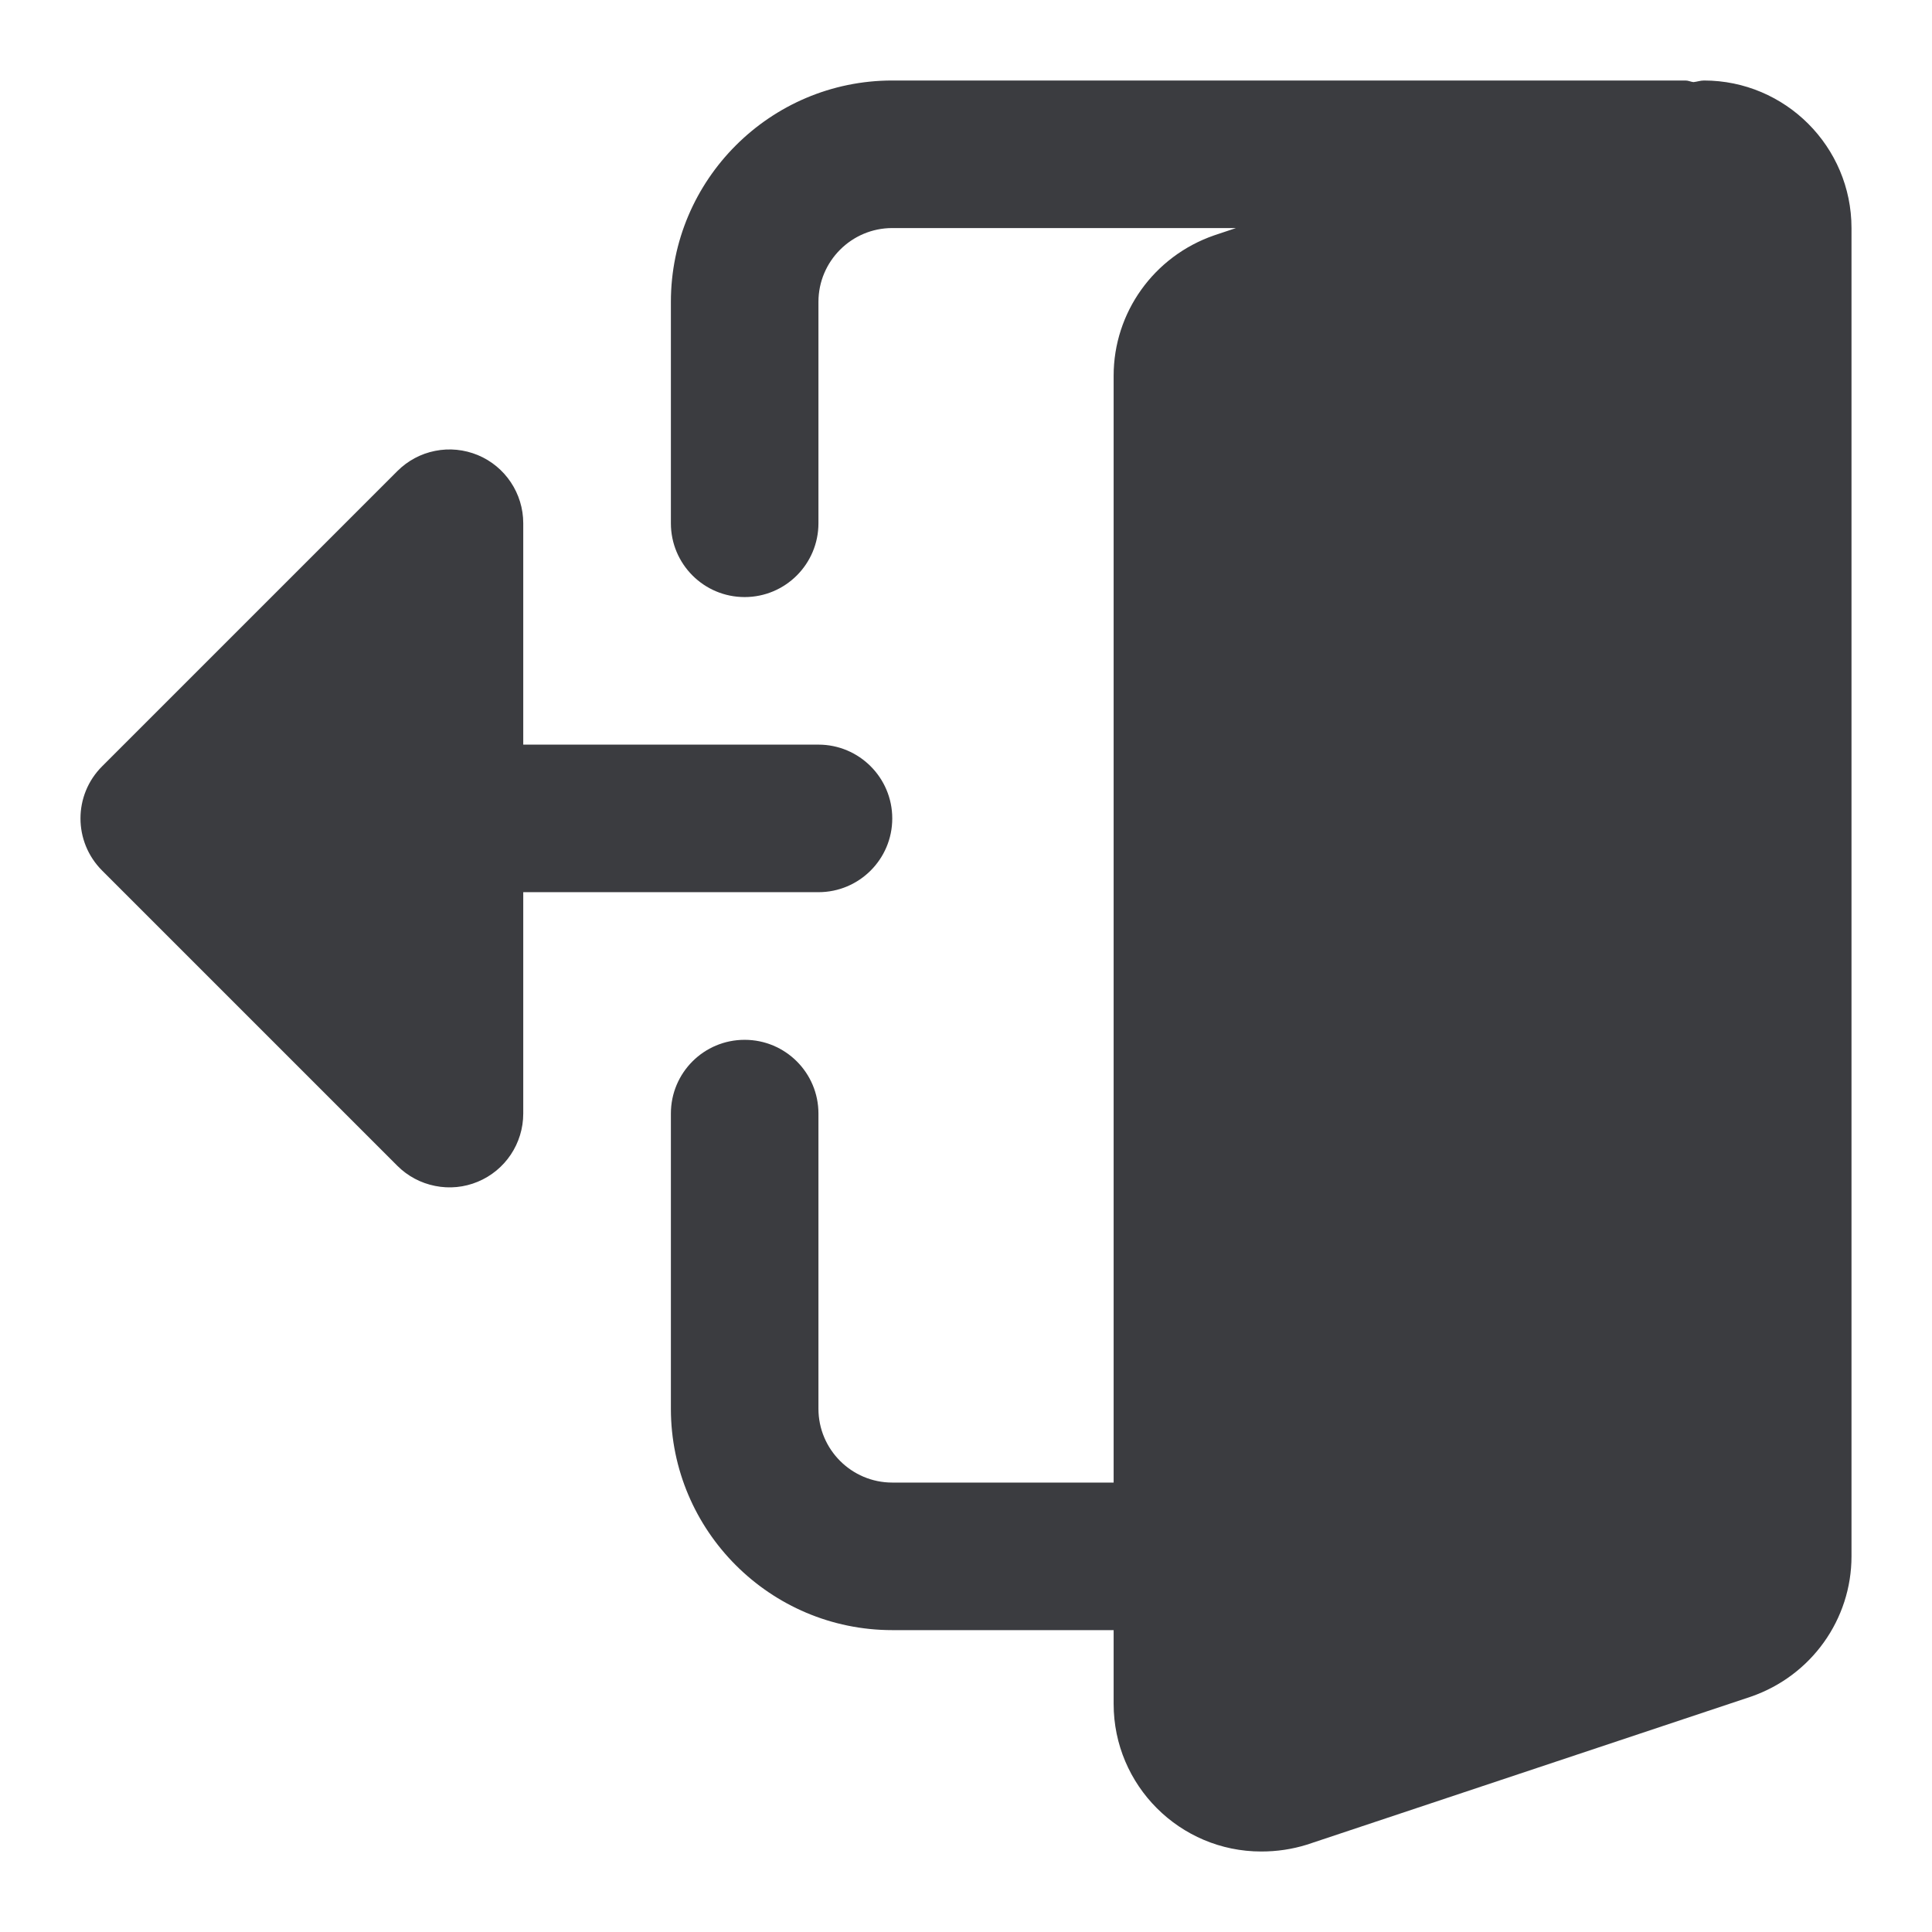 <svg width="24" height="24" viewBox="0 0 24 24" fill="none" xmlns="http://www.w3.org/2000/svg">
<path d="M9.25 12.917C9.757 12.917 10.167 13.327 10.167 13.833V17.5C10.167 18.005 10.578 18.417 11.084 18.417H13.834V4.667C13.834 3.884 14.332 3.184 15.082 2.924L15.354 2.833H11.084C10.578 2.833 10.167 3.245 10.167 3.75V6.5C10.167 7.006 9.757 7.417 9.25 7.417C8.743 7.417 8.334 7.006 8.334 6.5V3.75C8.334 2.234 9.568 1 11.084 1H20.938C20.973 1 21.002 1.016 21.036 1.02C21.08 1.016 21.122 1 21.167 1C22.178 1 23 1.822 23 2.833V19.333C23 20.116 22.502 20.816 21.752 21.076L16.235 22.915C16.048 22.973 15.862 23 15.667 23C14.656 23 13.834 22.178 13.834 21.167V20.25H11.084C9.568 20.25 8.334 19.016 8.334 17.5V13.833C8.334 13.327 8.743 12.917 9.25 12.917H9.25Z" fill="#3B3C40"/>
<path d="M1.269 9.519L4.936 5.852C5.064 5.724 5.227 5.636 5.405 5.601C5.583 5.565 5.767 5.584 5.935 5.653C6.277 5.795 6.5 6.13 6.5 6.5V9.25H10.167C10.673 9.25 11.084 9.661 11.084 10.167C11.084 10.673 10.673 11.083 10.167 11.083H6.5V13.833C6.5 14.204 6.277 14.538 5.935 14.68C5.767 14.75 5.583 14.768 5.405 14.732C5.227 14.697 5.064 14.61 4.936 14.482L1.269 10.815C0.91 10.456 0.91 9.877 1.269 9.519Z" fill="#3B3C40"/>
</svg>

